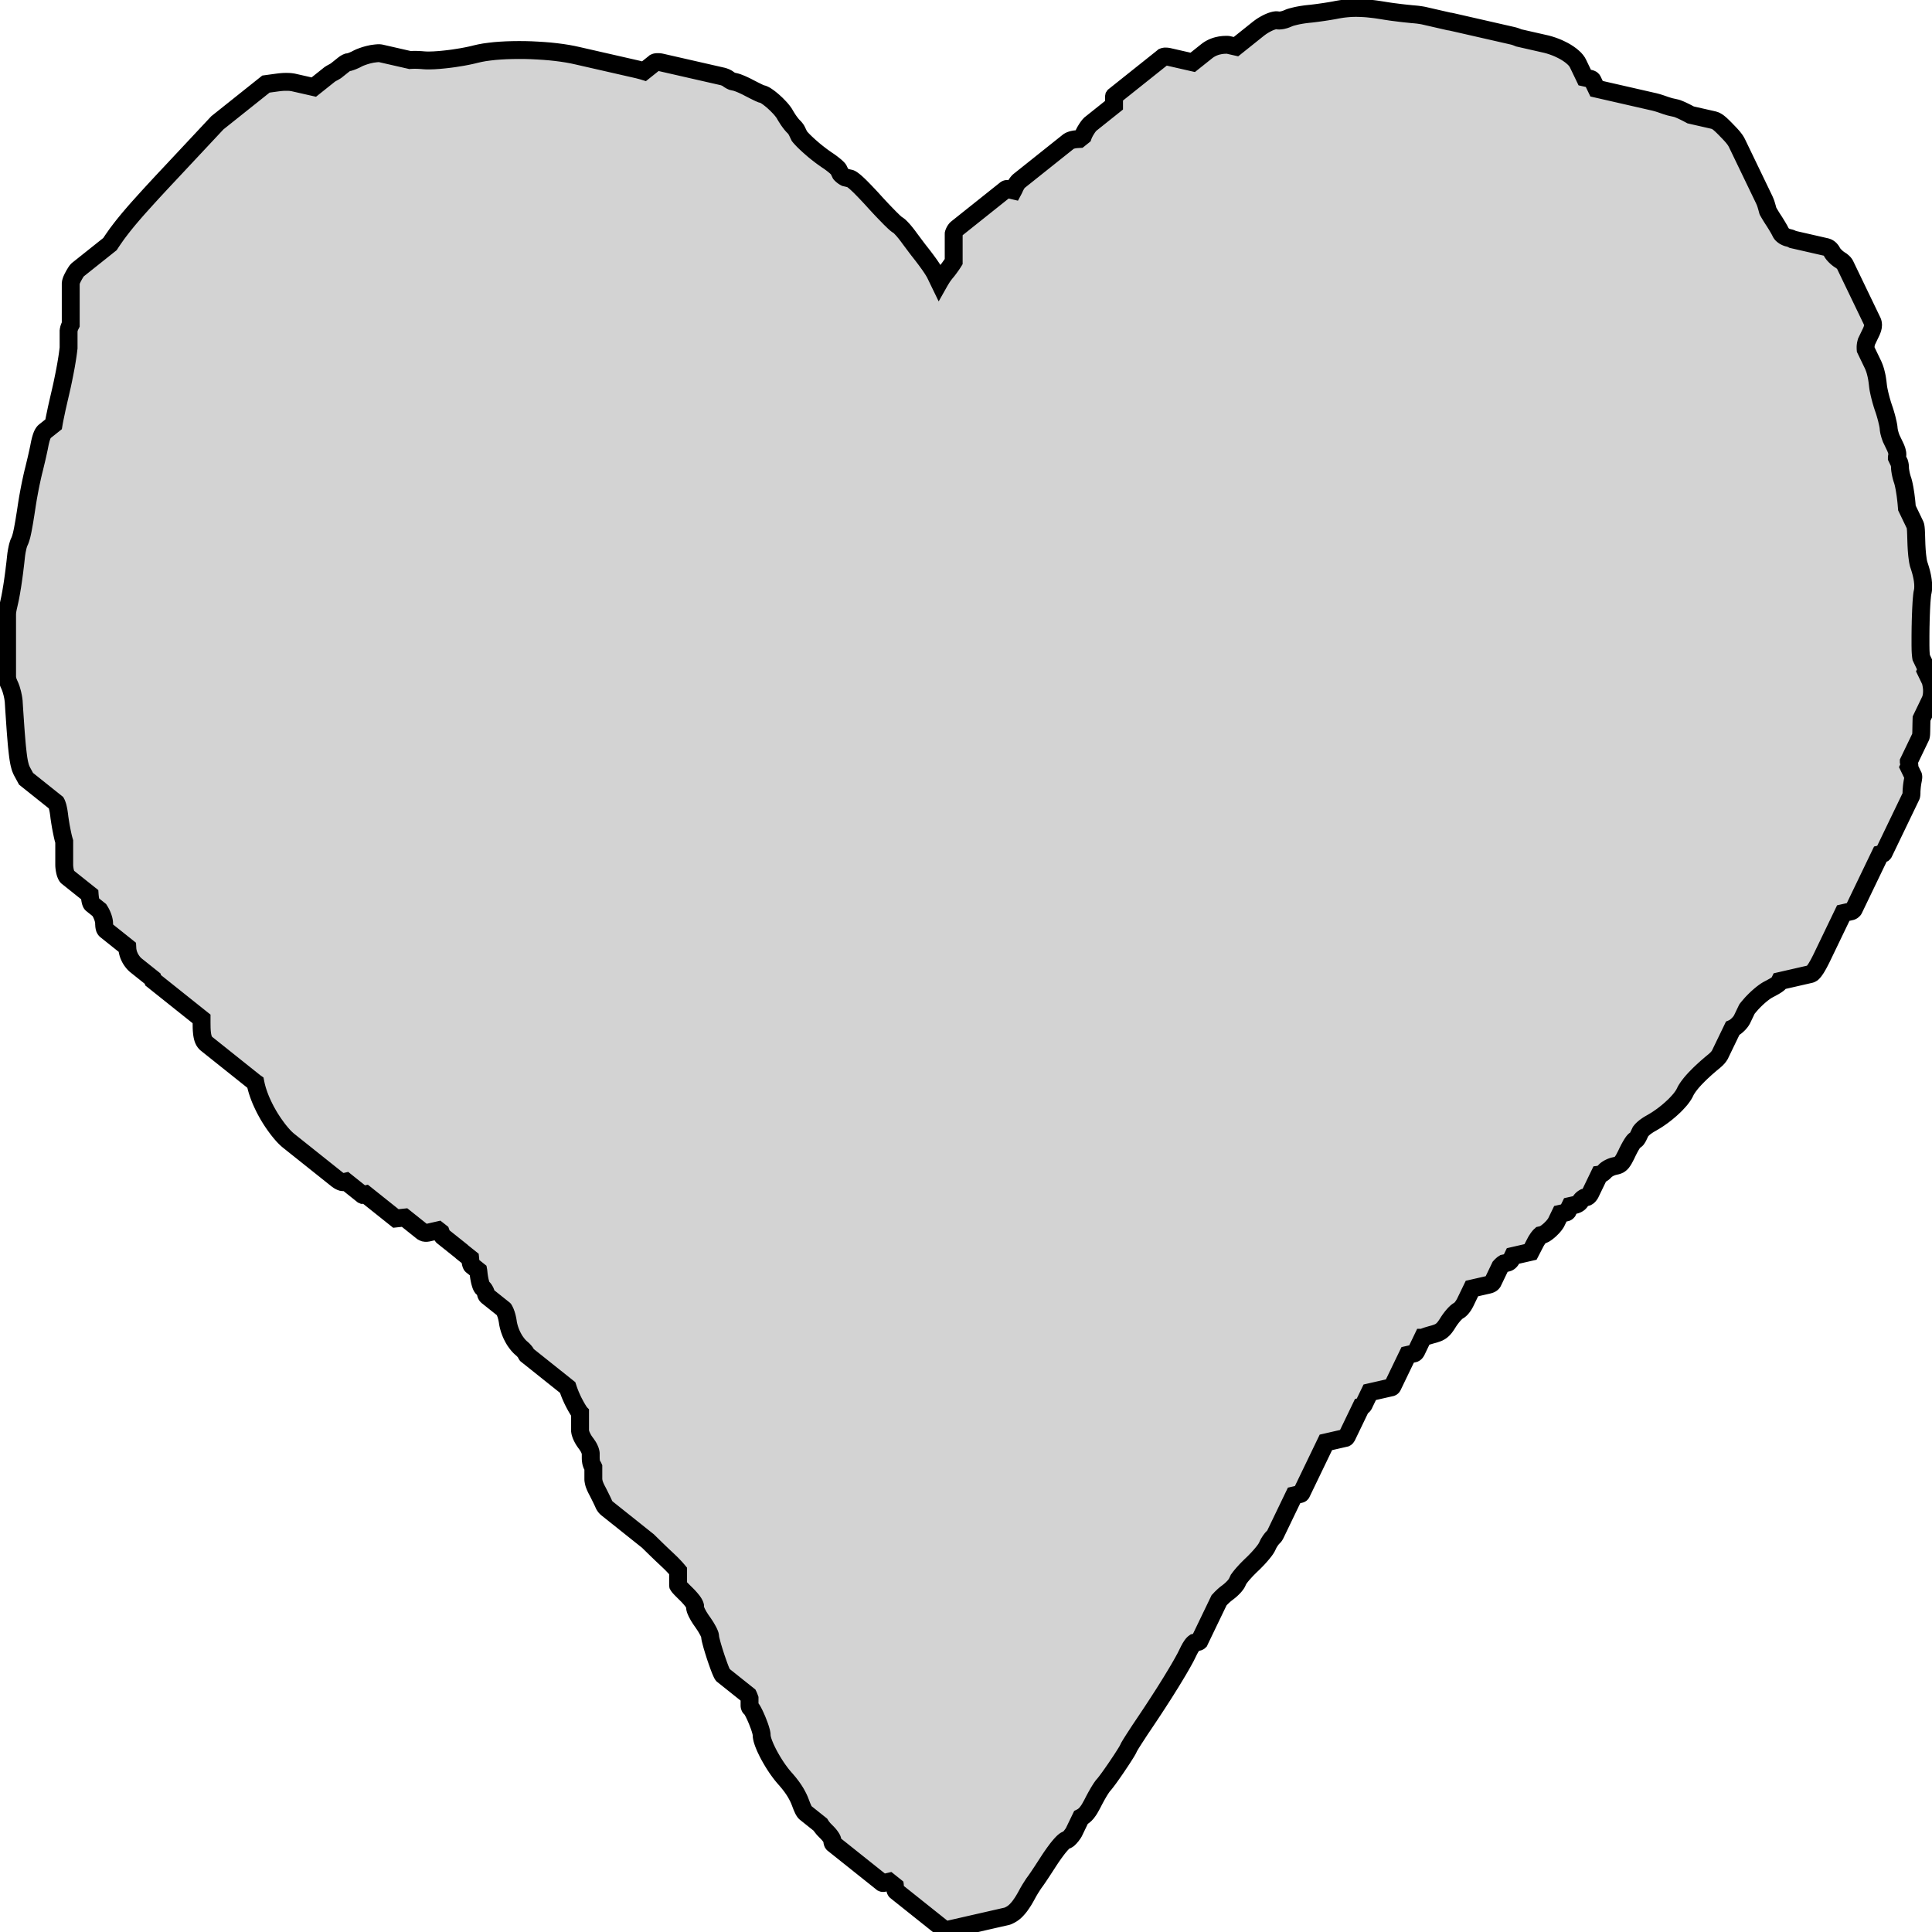 <?xml version="1.0" standalone="no"?>
<!DOCTYPE svg PUBLIC "-//W3C//DTD SVG 1.1//EN" "http://www.w3.org/Graphics/SVG/1.1/DTD/svg11.dtd">
<svg width="54mm" height="54mm" viewBox="-2 -52 54 54" xmlns="http://www.w3.org/2000/svg" version="1.1">
<title>OpenSCAD Model</title>
<path d="
M 50.331,-42.8 L 50.34,-42.831 L 50.347,-42.862 L 50.35,-42.891 L 50.352,-42.919 L 50.35,-42.946
 L 50.346,-42.973 L 50.339,-42.998 L 50.329,-43.022 L 49.576,-44.586 L 49.564,-44.609 L 49.549,-44.631
 L 49.531,-44.653 L 49.511,-44.673 L 49.487,-44.693 L 49.462,-44.713 L 49.433,-44.731 L 49.419,-44.74
 L 49.405,-44.749 L 49.391,-44.759 L 49.377,-44.77 L 49.363,-44.781 L 49.349,-44.792 L 49.336,-44.803
 L 49.323,-44.815 L 49.31,-44.828 L 49.297,-44.84 L 49.285,-44.852 L 49.273,-44.865 L 49.262,-44.877
 L 49.251,-44.889 L 49.241,-44.902 L 49.232,-44.914 L 49.224,-44.925 L 49.216,-44.937 L 49.209,-44.948
 L 49.204,-44.959 L 49.189,-44.985 L 49.172,-45.008 L 49.154,-45.029 L 49.134,-45.048 L 49.112,-45.064
 L 49.09,-45.077 L 49.066,-45.087 L 49.041,-45.095 L 48.105,-45.309 L 48.103,-45.31 L 48.093,-45.317
 L 48.082,-45.323 L 48.07,-45.329 L 48.056,-45.334 L 48.041,-45.34 L 48.024,-45.344 L 48.006,-45.349
 L 47.972,-45.357 L 47.958,-45.361 L 47.944,-45.366 L 47.931,-45.371 L 47.917,-45.377 L 47.904,-45.383
 L 47.891,-45.39 L 47.878,-45.397 L 47.866,-45.404 L 47.854,-45.413 L 47.843,-45.421 L 47.832,-45.429
 L 47.822,-45.438 L 47.812,-45.447 L 47.803,-45.457 L 47.795,-45.466 L 47.788,-45.476 L 47.781,-45.486
 L 47.776,-45.495 L 47.766,-45.516 L 47.753,-45.54 L 47.746,-45.554 L 47.729,-45.586 L 47.698,-45.639
 L 47.687,-45.658 L 47.663,-45.698 L 47.638,-45.739 L 47.612,-45.781 L 47.586,-45.822 L 47.546,-45.883
 L 47.532,-45.905 L 47.518,-45.927 L 47.489,-45.974 L 47.475,-45.998 L 47.445,-46.048 L 47.416,-46.099
 L 47.414,-46.104 L 47.409,-46.121 L 47.395,-46.174 L 47.381,-46.223 L 47.368,-46.268 L 47.355,-46.309
 L 47.341,-46.347 L 47.326,-46.383 L 47.311,-46.417 L 46.558,-47.98 L 46.542,-48.012 L 46.525,-48.043
 L 46.506,-48.074 L 46.485,-48.104 L 46.462,-48.134 L 46.438,-48.165 L 46.41,-48.197 L 46.38,-48.231
 L 46.347,-48.266 L 46.31,-48.305 L 46.27,-48.346 L 46.231,-48.387 L 46.194,-48.424 L 46.161,-48.457
 L 46.13,-48.487 L 46.101,-48.514 L 46.074,-48.538 L 46.049,-48.559 L 46.025,-48.578 L 46.002,-48.594
 L 45.98,-48.607 L 45.959,-48.619 L 45.937,-48.629 L 45.915,-48.636 L 45.893,-48.643 L 45.255,-48.788
 L 45.227,-48.803 L 45.149,-48.844 L 45.101,-48.868 L 45.054,-48.891 L 45.01,-48.912 L 44.989,-48.921
 L 44.949,-48.939 L 44.931,-48.946 L 44.914,-48.953 L 44.898,-48.959 L 44.883,-48.965 L 44.87,-48.969
 L 44.859,-48.972 L 44.849,-48.975 L 44.676,-49.014 L 44.653,-49.021 L 44.607,-49.035 L 44.559,-49.05
 L 44.51,-49.067 L 44.412,-49.101 L 44.365,-49.116 L 44.319,-49.13 L 44.275,-49.142 L 44.232,-49.153
 L 44.191,-49.162 L 42.625,-49.52 L 42.513,-49.752 L 42.509,-49.758 L 42.505,-49.764 L 42.499,-49.77
 L 42.493,-49.776 L 42.487,-49.781 L 42.479,-49.785 L 42.471,-49.789 L 42.461,-49.793 L 42.451,-49.796
 L 42.441,-49.799 L 42.294,-49.832 L 42.108,-50.219 L 42.083,-50.265 L 42.05,-50.311 L 42.009,-50.358
 L 41.96,-50.403 L 41.905,-50.449 L 41.844,-50.493 L 41.778,-50.536 L 41.707,-50.577 L 41.632,-50.615
 L 41.554,-50.652 L 41.474,-50.685 L 41.392,-50.715 L 41.308,-50.742 L 41.224,-50.765 L 40.45,-50.941
 L 40.431,-50.949 L 40.403,-50.96 L 40.377,-50.97 L 40.351,-50.979 L 40.325,-50.987 L 40.3,-50.994
 L 40.276,-51 L 38.584,-51.386 L 38.56,-51.391 L 38.536,-51.396 L 38.512,-51.399 L 38.502,-51.4
 L 37.808,-51.559 L 37.782,-51.565 L 37.754,-51.57 L 37.724,-51.575 L 37.691,-51.58 L 37.656,-51.585
 L 37.619,-51.59 L 37.579,-51.594 L 37.536,-51.598 L 37.455,-51.605 L 37.38,-51.613 L 37.3,-51.621
 L 37.217,-51.63 L 37.132,-51.64 L 37.006,-51.656 L 36.924,-51.666 L 36.847,-51.677 L 36.776,-51.688
 L 36.742,-51.693 L 36.624,-51.712 L 36.54,-51.725 L 36.459,-51.737 L 36.381,-51.747 L 36.306,-51.755
 L 36.233,-51.763 L 36.162,-51.769 L 36.093,-51.773 L 36.026,-51.776 L 35.961,-51.778 L 35.897,-51.779
 L 35.835,-51.778 L 35.773,-51.776 L 35.712,-51.772 L 35.651,-51.767 L 35.591,-51.761 L 35.531,-51.754
 L 35.471,-51.745 L 35.41,-51.735 L 35.349,-51.724 L 35.316,-51.717 L 35.244,-51.704 L 35.167,-51.691
 L 35.086,-51.678 L 35.002,-51.665 L 34.917,-51.653 L 34.875,-51.647 L 34.793,-51.636 L 34.713,-51.626
 L 34.639,-51.617 L 34.603,-51.614 L 34.538,-51.607 L 34.505,-51.603 L 34.472,-51.599 L 34.438,-51.594
 L 34.405,-51.589 L 34.372,-51.584 L 34.339,-51.578 L 34.306,-51.572 L 34.274,-51.566 L 34.242,-51.559
 L 34.212,-51.552 L 34.182,-51.545 L 34.154,-51.538 L 34.127,-51.531 L 34.101,-51.524 L 34.077,-51.517
 L 34.055,-51.51 L 34.035,-51.502 L 34.016,-51.495 L 33.985,-51.481 L 33.969,-51.475 L 33.954,-51.469
 L 33.938,-51.463 L 33.922,-51.458 L 33.906,-51.452 L 33.889,-51.448 L 33.873,-51.444 L 33.857,-51.44
 L 33.842,-51.436 L 33.826,-51.434 L 33.811,-51.431 L 33.797,-51.429 L 33.783,-51.428 L 33.77,-51.427
 L 33.757,-51.426 L 33.745,-51.427 L 33.734,-51.427 L 33.724,-51.429 L 33.715,-51.431 L 33.689,-51.434
 L 33.659,-51.434 L 33.625,-51.429 L 33.589,-51.42 L 33.549,-51.408 L 33.508,-51.393 L 33.465,-51.375
 L 33.421,-51.354 L 33.377,-51.331 L 33.334,-51.307 L 33.291,-51.281 L 33.25,-51.254 L 33.211,-51.226
 L 33.174,-51.198 L 32.546,-50.696 L 32.344,-50.742 L 32.317,-50.747 L 32.288,-50.748 L 32.241,-50.747
 L 32.195,-50.745 L 32.151,-50.74 L 32.107,-50.734 L 32.064,-50.725 L 32.023,-50.716 L 31.982,-50.704
 L 31.943,-50.69 L 31.905,-50.675 L 31.868,-50.658 L 31.832,-50.639 L 31.797,-50.618 L 31.764,-50.596
 L 31.732,-50.572 L 31.337,-50.257 L 30.662,-50.411 L 30.64,-50.415 L 30.617,-50.418 L 30.596,-50.419
 L 30.576,-50.419 L 30.557,-50.419 L 30.539,-50.416 L 30.524,-50.412 L 30.512,-50.407 L 30.503,-50.399
 L 29.146,-49.317 L 29.14,-49.308 L 29.138,-49.298 L 29.138,-49.059 L 28.49,-48.542 L 28.476,-48.531
 L 28.463,-48.517 L 28.449,-48.503 L 28.436,-48.487 L 28.422,-48.469 L 28.407,-48.449 L 28.392,-48.427
 L 28.376,-48.403 L 28.36,-48.377 L 28.346,-48.355 L 28.333,-48.333 L 28.322,-48.312 L 28.311,-48.292
 L 28.301,-48.272 L 28.292,-48.253 L 28.284,-48.234 L 28.276,-48.216 L 28.27,-48.199 L 28.164,-48.114
 L 28.127,-48.112 L 28.085,-48.109 L 28.046,-48.105 L 28.011,-48.099 L 27.978,-48.092 L 27.948,-48.083
 L 27.92,-48.073 L 27.894,-48.061 L 27.87,-48.047 L 27.849,-48.031 L 26.492,-46.949 L 26.471,-46.931
 L 26.452,-46.91 L 26.434,-46.888 L 26.416,-46.862 L 26.399,-46.834 L 26.383,-46.804 L 26.366,-46.77
 L 26.34,-46.713 L 26.33,-46.693 L 26.322,-46.678 L 26.155,-46.717 L 26.146,-46.718 L 26.137,-46.717
 L 26.127,-46.714 L 26.117,-46.709 L 26.106,-46.702 L 24.749,-45.62 L 24.738,-45.611 L 24.727,-45.6
 L 24.716,-45.587 L 24.705,-45.572 L 24.694,-45.555 L 24.683,-45.536 L 24.678,-45.525 L 24.673,-45.515
 L 24.669,-45.505 L 24.665,-45.496 L 24.662,-45.487 L 24.659,-45.479 L 24.657,-45.471 L 24.657,-45.464
 L 24.656,-45.457 L 24.656,-44.688 L 24.645,-44.67 L 24.618,-44.629 L 24.589,-44.586 L 24.573,-44.564
 L 24.542,-44.521 L 24.527,-44.5 L 24.495,-44.458 L 24.48,-44.438 L 24.449,-44.4 L 24.419,-44.365
 L 24.404,-44.346 L 24.389,-44.325 L 24.373,-44.304 L 24.357,-44.282 L 24.342,-44.259 L 24.326,-44.236
 L 24.311,-44.211 L 24.296,-44.187 L 24.281,-44.162 L 24.266,-44.137 L 24.253,-44.114 L 24.147,-44.333
 L 24.13,-44.366 L 24.11,-44.401 L 24.087,-44.439 L 24.061,-44.48 L 24.033,-44.523 L 24.001,-44.57
 L 23.967,-44.619 L 23.929,-44.671 L 23.889,-44.726 L 23.846,-44.783 L 23.8,-44.844 L 23.751,-44.907
 L 23.667,-45.014 L 23.595,-45.109 L 23.509,-45.224 L 23.418,-45.346 L 23.383,-45.394 L 23.366,-45.417
 L 23.348,-45.44 L 23.33,-45.463 L 23.313,-45.485 L 23.295,-45.507 L 23.277,-45.528 L 23.26,-45.549
 L 23.243,-45.569 L 23.226,-45.587 L 23.209,-45.605 L 23.193,-45.623 L 23.178,-45.638 L 23.163,-45.653
 L 23.149,-45.667 L 23.136,-45.679 L 23.123,-45.689 L 23.111,-45.699 L 23.101,-45.706 L 23.092,-45.712
 L 23.084,-45.716 L 23.074,-45.721 L 23.061,-45.731 L 23.045,-45.744 L 23.026,-45.761 L 23.003,-45.781
 L 22.977,-45.805 L 22.949,-45.832 L 22.919,-45.862 L 22.885,-45.894 L 22.85,-45.93 L 22.813,-45.968
 L 22.774,-46.008 L 22.733,-46.05 L 22.691,-46.094 L 22.647,-46.14 L 22.557,-46.236 L 22.511,-46.286
 L 22.464,-46.337 L 22.36,-46.452 L 22.305,-46.511 L 22.253,-46.566 L 22.204,-46.618 L 22.157,-46.667
 L 22.112,-46.713 L 22.07,-46.756 L 22.031,-46.795 L 21.993,-46.831 L 21.959,-46.863 L 21.926,-46.893
 L 21.896,-46.919 L 21.868,-46.942 L 21.843,-46.961 L 21.82,-46.978 L 21.8,-46.991 L 21.782,-47.001
 L 21.766,-47.008 L 21.752,-47.011 L 21.626,-47.04 L 21.609,-47.049 L 21.589,-47.061 L 21.57,-47.074
 L 21.551,-47.088 L 21.533,-47.103 L 21.516,-47.119 L 21.5,-47.135 L 21.495,-47.141 L 21.438,-47.26
 L 21.432,-47.269 L 21.425,-47.278 L 21.416,-47.288 L 21.405,-47.3 L 21.392,-47.312 L 21.378,-47.325
 L 21.363,-47.34 L 21.345,-47.355 L 21.327,-47.37 L 21.307,-47.386 L 21.286,-47.403 L 21.264,-47.42
 L 21.241,-47.438 L 21.216,-47.456 L 21.192,-47.474 L 21.166,-47.492 L 21.139,-47.51 L 21.112,-47.528
 L 21.055,-47.568 L 20.997,-47.609 L 20.939,-47.652 L 20.881,-47.697 L 20.823,-47.742 L 20.766,-47.788
 L 20.711,-47.835 L 20.657,-47.882 L 20.605,-47.928 L 20.556,-47.973 L 20.509,-48.017 L 20.466,-48.059
 L 20.426,-48.1 L 20.391,-48.138 L 20.36,-48.173 L 20.343,-48.194 L 20.273,-48.34 L 20.268,-48.348
 L 20.264,-48.357 L 20.259,-48.366 L 20.253,-48.375 L 20.247,-48.385 L 20.24,-48.394 L 20.226,-48.413
 L 20.218,-48.422 L 20.21,-48.432 L 20.202,-48.441 L 20.184,-48.459 L 20.166,-48.477 L 20.156,-48.488
 L 20.145,-48.5 L 20.134,-48.513 L 20.122,-48.527 L 20.11,-48.542 L 20.098,-48.558 L 20.085,-48.575
 L 20.072,-48.592 L 20.046,-48.628 L 20.02,-48.666 L 20.008,-48.686 L 19.983,-48.725 L 19.97,-48.745
 L 19.959,-48.765 L 19.947,-48.784 L 19.936,-48.804 L 19.918,-48.834 L 19.895,-48.867 L 19.869,-48.901
 L 19.84,-48.937 L 19.808,-48.974 L 19.773,-49.011 L 19.737,-49.048 L 19.7,-49.086 L 19.661,-49.122
 L 19.622,-49.158 L 19.583,-49.192 L 19.544,-49.224 L 19.506,-49.254 L 19.469,-49.282 L 19.434,-49.306
 L 19.401,-49.328 L 19.37,-49.345 L 19.343,-49.358 L 19.319,-49.367 L 19.285,-49.375 L 19.281,-49.376
 L 19.271,-49.38 L 19.246,-49.391 L 19.215,-49.404 L 19.159,-49.431 L 19.117,-49.452 L 19.07,-49.475
 L 18.996,-49.513 L 18.918,-49.553 L 18.892,-49.567 L 18.866,-49.58 L 18.84,-49.593 L 18.789,-49.617
 L 18.765,-49.628 L 18.718,-49.649 L 18.695,-49.658 L 18.674,-49.667 L 18.654,-49.675 L 18.634,-49.682
 L 18.617,-49.689 L 18.6,-49.694 L 18.585,-49.699 L 18.572,-49.703 L 18.56,-49.706 L 18.468,-49.727
 L 18.462,-49.729 L 18.452,-49.734 L 18.442,-49.738 L 18.431,-49.743 L 18.421,-49.749 L 18.411,-49.754
 L 18.401,-49.76 L 18.391,-49.766 L 18.382,-49.772 L 18.372,-49.778 L 18.363,-49.785 L 18.346,-49.798
 L 18.336,-49.805 L 18.326,-49.811 L 18.315,-49.817 L 18.303,-49.823 L 18.291,-49.829 L 18.279,-49.835
 L 18.266,-49.84 L 18.253,-49.845 L 18.239,-49.85 L 18.225,-49.855 L 18.212,-49.859 L 18.198,-49.863
 L 18.184,-49.866 L 16.492,-50.252 L 16.478,-50.255 L 16.464,-50.258 L 16.451,-50.26 L 16.438,-50.262
 L 16.425,-50.263 L 16.413,-50.264 L 16.395,-50.264 L 16.379,-50.264 L 16.364,-50.264 L 16.35,-50.263
 L 16.338,-50.261 L 16.327,-50.259 L 16.317,-50.256 L 16.308,-50.252 L 16.299,-50.248 L 16.292,-50.242
 L 16.001,-50.01 L 15.959,-50.023 L 15.834,-50.056 L 14.142,-50.442 L 14.005,-50.472 L 13.859,-50.499
 L 13.704,-50.523 L 13.542,-50.544 L 13.374,-50.562 L 13.202,-50.576 L 13.027,-50.587 L 12.85,-50.596
 L 12.673,-50.601 L 12.497,-50.602 L 12.324,-50.6 L 12.154,-50.595 L 11.99,-50.586 L 11.832,-50.574
 L 11.682,-50.557 L 11.541,-50.538 L 11.411,-50.514 L 11.293,-50.487 L 11.225,-50.47 L 11.154,-50.454
 L 11.079,-50.438 L 11.002,-50.423 L 10.923,-50.408 L 10.842,-50.395 L 10.76,-50.382 L 10.678,-50.369
 L 10.595,-50.358 L 10.513,-50.348 L 10.433,-50.339 L 10.354,-50.331 L 10.277,-50.324 L 10.202,-50.319
 L 10.131,-50.314 L 10.064,-50.312 L 10.001,-50.31 L 9.943,-50.31 L 9.89,-50.312 L 9.843,-50.315
 L 9.807,-50.318 L 9.771,-50.321 L 9.736,-50.323 L 9.7,-50.325 L 9.666,-50.326 L 9.631,-50.327
 L 9.597,-50.327 L 9.563,-50.327 L 9.53,-50.326 L 9.496,-50.325 L 9.464,-50.324 L 9.456,-50.323
 L 8.662,-50.504 L 8.644,-50.508 L 8.625,-50.511 L 8.606,-50.513 L 8.585,-50.513 L 8.564,-50.513
 L 8.54,-50.511 L 8.515,-50.509 L 8.488,-50.506 L 8.459,-50.502 L 8.427,-50.498 L 8.406,-50.495
 L 8.384,-50.491 L 8.362,-50.486 L 8.339,-50.481 L 8.316,-50.476 L 8.292,-50.47 L 8.268,-50.464
 L 8.244,-50.457 L 8.22,-50.45 L 8.197,-50.443 L 8.173,-50.435 L 8.15,-50.427 L 8.127,-50.419
 L 8.105,-50.411 L 8.084,-50.403 L 8.063,-50.395 L 8.044,-50.386 L 8.025,-50.378 L 8.008,-50.37
 L 7.96,-50.345 L 7.945,-50.337 L 7.914,-50.323 L 7.883,-50.309 L 7.854,-50.297 L 7.826,-50.286
 L 7.8,-50.277 L 7.789,-50.273 L 7.778,-50.27 L 7.767,-50.267 L 7.758,-50.264 L 7.75,-50.263
 L 7.743,-50.262 L 7.731,-50.261 L 7.724,-50.26 L 7.717,-50.259 L 7.71,-50.256 L 7.702,-50.253
 L 7.694,-50.25 L 7.685,-50.246 L 7.676,-50.241 L 7.667,-50.236 L 7.658,-50.231 L 7.648,-50.225
 L 7.639,-50.219 L 7.629,-50.212 L 7.62,-50.205 L 7.61,-50.198 L 7.397,-50.028 L 7.383,-50.018
 L 7.353,-50 L 7.338,-49.991 L 7.323,-49.983 L 7.309,-49.975 L 7.275,-49.957 L 7.257,-49.947
 L 7.24,-49.936 L 7.224,-49.926 L 7.21,-49.916 L 6.771,-49.566 L 6.229,-49.689 L 6.194,-49.697
 L 6.155,-49.703 L 6.114,-49.708 L 6.07,-49.711 L 6.024,-49.712 L 5.975,-49.712 L 5.925,-49.711
 L 5.872,-49.707 L 5.818,-49.702 L 5.762,-49.695 L 5.433,-49.65 L 4.076,-48.568 L 2.751,-47.152
 L 2.593,-46.984 L 2.447,-46.827 L 2.311,-46.68 L 2.185,-46.543 L 2.068,-46.414 L 1.96,-46.294
 L 1.859,-46.182 L 1.766,-46.076 L 1.68,-45.976 L 1.6,-45.882 L 1.526,-45.792 L 1.456,-45.706
 L 1.391,-45.623 L 1.33,-45.543 L 1.271,-45.465 L 1.216,-45.387 L 1.162,-45.31 L 1.11,-45.233
 L 1.074,-45.178 L 0.174,-44.461 L 0.164,-44.451 L 0.153,-44.439 L 0.142,-44.426 L 0.131,-44.41
 L 0.119,-44.392 L 0.107,-44.373 L 0.094,-44.351 L 0.079,-44.327 L 0.061,-44.293 L 0.044,-44.262
 L 0.029,-44.233 L 0.016,-44.205 L 0.004,-44.179 L -0.005,-44.155 L -0.012,-44.132 L -0.018,-44.11
 L -0.021,-44.089 L -0.023,-44.07 L -0.023,-42.929 L -0.024,-42.927 L -0.031,-42.913 L -0.038,-42.9
 L -0.045,-42.886 L -0.051,-42.871 L -0.057,-42.857 L -0.062,-42.842 L -0.067,-42.828 L -0.071,-42.814
 L -0.074,-42.8 L -0.077,-42.786 L -0.08,-42.772 L -0.081,-42.759 L -0.083,-42.746 L -0.083,-42.734
 L -0.083,-42.274 L -0.086,-42.251 L -0.096,-42.169 L -0.108,-42.08 L -0.122,-41.987 L -0.138,-41.889
 L -0.155,-41.787 L -0.175,-41.68 L -0.196,-41.569 L -0.219,-41.455 L -0.243,-41.337 L -0.269,-41.215
 L -0.297,-41.091 L -0.357,-40.832 L -0.386,-40.704 L -0.414,-40.581 L -0.438,-40.466 L -0.46,-40.361
 L -0.47,-40.312 L -0.479,-40.267 L -0.487,-40.225 L -0.494,-40.187 L -0.5,-40.152 L -0.502,-40.14
 L -0.751,-39.942 L -0.765,-39.929 L -0.779,-39.912 L -0.792,-39.893 L -0.805,-39.871 L -0.817,-39.846
 L -0.829,-39.817 L -0.84,-39.786 L -0.851,-39.751 L -0.862,-39.713 L -0.872,-39.672 L -0.883,-39.627
 L -0.893,-39.578 L -0.912,-39.48 L -0.924,-39.426 L -0.937,-39.364 L -0.96,-39.261 L -0.986,-39.148
 L -1.023,-38.994 L -1.05,-38.881 L -1.069,-38.808 L -1.078,-38.768 L -1.088,-38.726 L -1.098,-38.683
 L -1.118,-38.59 L -1.139,-38.493 L -1.159,-38.394 L -1.169,-38.343 L -1.188,-38.243 L -1.197,-38.193
 L -1.215,-38.096 L -1.23,-38.004 L -1.244,-37.919 L -1.26,-37.814 L -1.275,-37.716 L -1.289,-37.625
 L -1.303,-37.541 L -1.315,-37.464 L -1.327,-37.392 L -1.339,-37.326 L -1.35,-37.266 L -1.36,-37.211
 L -1.37,-37.16 L -1.38,-37.114 L -1.389,-37.072 L -1.398,-37.034 L -1.408,-37 L -1.417,-36.968
 L -1.426,-36.94 L -1.435,-36.914 L -1.444,-36.89 L -1.453,-36.869 L -1.468,-36.838 L -1.473,-36.826
 L -1.478,-36.812 L -1.483,-36.797 L -1.488,-36.781 L -1.493,-36.763 L -1.499,-36.744 L -1.504,-36.724
 L -1.509,-36.703 L -1.514,-36.681 L -1.518,-36.659 L -1.528,-36.613 L -1.532,-36.589 L -1.536,-36.565
 L -1.54,-36.54 L -1.544,-36.516 L -1.547,-36.492 L -1.55,-36.467 L -1.562,-36.358 L -1.571,-36.274
 L -1.581,-36.192 L -1.591,-36.112 L -1.6,-36.034 L -1.61,-35.959 L -1.62,-35.885 L -1.63,-35.813
 L -1.64,-35.743 L -1.65,-35.675 L -1.66,-35.61 L -1.671,-35.546 L -1.681,-35.484 L -1.691,-35.425
 L -1.702,-35.367 L -1.712,-35.312 L -1.723,-35.258 L -1.734,-35.207 L -1.745,-35.157 L -1.765,-35.069
 L -1.774,-35.032 L -1.781,-34.997 L -1.787,-34.965 L -1.792,-34.936 L -1.796,-34.908 L -1.799,-34.882
 L -1.801,-34.857 L -1.802,-34.834 L -1.802,-33.099 L -1.802,-33.076 L -1.8,-33.055 L -1.797,-33.033
 L -1.793,-33.012 L -1.788,-32.991 L -1.782,-32.969 L -1.774,-32.947 L -1.765,-32.924 L -1.755,-32.899
 L -1.744,-32.874 L -1.723,-32.828 L -1.715,-32.808 L -1.707,-32.787 L -1.699,-32.765 L -1.691,-32.743
 L -1.684,-32.719 L -1.677,-32.695 L -1.67,-32.67 L -1.663,-32.645 L -1.656,-32.619 L -1.65,-32.593
 L -1.645,-32.568 L -1.639,-32.542 L -1.634,-32.516 L -1.63,-32.491 L -1.626,-32.466 L -1.623,-32.442
 L -1.62,-32.418 L -1.617,-32.396 L -1.616,-32.374 L -1.603,-32.167 L -1.59,-31.977 L -1.578,-31.801
 L -1.567,-31.641 L -1.556,-31.494 L -1.545,-31.36 L -1.535,-31.239 L -1.525,-31.129 L -1.514,-31.03
 L -1.504,-30.941 L -1.494,-30.861 L -1.484,-30.79 L -1.473,-30.726 L -1.462,-30.67 L -1.45,-30.62
 L -1.438,-30.575 L -1.426,-30.535 L -1.412,-30.5 L -1.398,-30.467 L -1.383,-30.437 L -1.272,-30.233
 L -0.43,-29.561 L -0.423,-29.548 L -0.413,-29.524 L -0.404,-29.499 L -0.395,-29.472 L -0.387,-29.444
 L -0.38,-29.413 L -0.373,-29.381 L -0.366,-29.347 L -0.36,-29.31 L -0.354,-29.27 L -0.348,-29.228
 L -0.339,-29.151 L -0.334,-29.118 L -0.329,-29.084 L -0.318,-29.013 L -0.312,-28.977 L -0.3,-28.904
 L -0.286,-28.831 L -0.279,-28.795 L -0.272,-28.76 L -0.265,-28.725 L -0.251,-28.658 L -0.237,-28.597
 L -0.23,-28.569 L -0.223,-28.542 L -0.216,-28.517 L -0.205,-28.48 L -0.205,-27.852 L -0.205,-27.822
 L -0.204,-27.79 L -0.201,-27.758 L -0.197,-27.725 L -0.192,-27.691 L -0.185,-27.657 L -0.182,-27.64
 L -0.178,-27.625 L -0.174,-27.609 L -0.169,-27.595 L -0.165,-27.581 L -0.16,-27.568 L -0.155,-27.555
 L -0.15,-27.544 L -0.145,-27.533 L -0.14,-27.523 L -0.135,-27.515 L -0.13,-27.507 L -0.125,-27.5
 L -0.12,-27.495 L -0.115,-27.49 L 0.506,-26.995 L 0.508,-26.968 L 0.511,-26.94 L 0.514,-26.914
 L 0.517,-26.889 L 0.521,-26.866 L 0.524,-26.845 L 0.528,-26.825 L 0.533,-26.807 L 0.537,-26.79
 L 0.542,-26.776 L 0.547,-26.763 L 0.552,-26.752 L 0.558,-26.742 L 0.564,-26.735 L 0.57,-26.729
 L 0.776,-26.564 L 0.793,-26.537 L 0.812,-26.504 L 0.83,-26.47 L 0.846,-26.436 L 0.861,-26.4
 L 0.875,-26.364 L 0.886,-26.329 L 0.896,-26.293 L 0.903,-26.259 L 0.908,-26.225 L 0.91,-26.193
 L 0.91,-26.169 L 0.912,-26.147 L 0.913,-26.126 L 0.915,-26.108 L 0.918,-26.09 L 0.921,-26.074
 L 0.925,-26.06 L 0.929,-26.047 L 0.935,-26.035 L 0.941,-26.024 L 0.948,-26.014 L 0.956,-26.005
 L 0.965,-25.997 L 1.558,-25.524 L 1.559,-25.506 L 1.561,-25.465 L 1.567,-25.423 L 1.576,-25.382
 L 1.587,-25.341 L 1.601,-25.301 L 1.618,-25.262 L 1.637,-25.223 L 1.658,-25.186 L 1.681,-25.151
 L 1.706,-25.117 L 1.732,-25.085 L 1.76,-25.055 L 1.789,-25.028 L 1.82,-25.003 L 2.267,-24.646
 L 2.279,-24.602 L 3.634,-23.521 L 3.634,-23.409 L 3.635,-23.334 L 3.636,-23.265 L 3.639,-23.202
 L 3.644,-23.145 L 3.65,-23.093 L 3.658,-23.046 L 3.668,-23.003 L 3.679,-22.965 L 3.693,-22.931
 L 3.709,-22.9 L 3.727,-22.873 L 3.747,-22.849 L 3.77,-22.828 L 5.126,-21.746 L 5.139,-21.737
 L 5.144,-21.712 L 5.158,-21.648 L 5.175,-21.583 L 5.194,-21.517 L 5.216,-21.45 L 5.24,-21.382
 L 5.266,-21.313 L 5.294,-21.244 L 5.325,-21.175 L 5.357,-21.106 L 5.391,-21.036 L 5.427,-20.966
 L 5.465,-20.897 L 5.504,-20.828 L 5.545,-20.76 L 5.588,-20.692 L 5.632,-20.625 L 5.678,-20.559
 L 5.725,-20.494 L 5.773,-20.43 L 5.821,-20.37 L 5.867,-20.315 L 5.911,-20.265 L 5.953,-20.22
 L 5.994,-20.18 L 6.033,-20.144 L 6.069,-20.114 L 7.426,-19.032 L 7.461,-19.007 L 7.494,-18.988
 L 7.525,-18.973 L 7.554,-18.963 L 7.581,-18.959 L 7.606,-18.959 L 7.671,-18.974 L 8.133,-18.605
 L 8.14,-18.602 L 8.148,-18.602 L 8.219,-18.618 L 9.065,-17.943 L 9.308,-17.969 L 9.804,-17.573
 L 9.831,-17.558 L 9.86,-17.547 L 9.892,-17.542 L 9.926,-17.542 L 9.962,-17.547 L 10.249,-17.612
 L 10.319,-17.557 L 10.328,-17.532 L 10.339,-17.502 L 10.352,-17.477 L 10.364,-17.457 L 10.376,-17.442
 L 10.9,-17.024 L 10.903,-17.021 L 10.914,-17.009 L 11.142,-16.827 L 11.143,-16.818 L 11.144,-16.799
 L 11.146,-16.78 L 11.148,-16.762 L 11.15,-16.745 L 11.153,-16.729 L 11.156,-16.714 L 11.159,-16.699
 L 11.162,-16.686 L 11.166,-16.674 L 11.169,-16.663 L 11.173,-16.653 L 11.177,-16.645 L 11.181,-16.637
 L 11.185,-16.632 L 11.189,-16.628 L 11.368,-16.485 L 11.369,-16.48 L 11.372,-16.453 L 11.375,-16.425
 L 11.381,-16.37 L 11.385,-16.342 L 11.389,-16.315 L 11.393,-16.288 L 11.398,-16.262 L 11.403,-16.236
 L 11.408,-16.212 L 11.413,-16.188 L 11.419,-16.165 L 11.425,-16.143 L 11.431,-16.122 L 11.437,-16.103
 L 11.443,-16.085 L 11.449,-16.068 L 11.456,-16.053 L 11.462,-16.04 L 11.468,-16.029 L 11.475,-16.019
 L 11.481,-16.011 L 11.487,-16.006 L 11.494,-16 L 11.499,-15.995 L 11.506,-15.989 L 11.512,-15.983
 L 11.518,-15.976 L 11.523,-15.969 L 11.529,-15.961 L 11.535,-15.953 L 11.54,-15.944 L 11.545,-15.936
 L 11.55,-15.927 L 11.555,-15.918 L 11.56,-15.909 L 11.564,-15.899 L 11.568,-15.89 L 11.571,-15.881
 L 11.575,-15.872 L 11.578,-15.862 L 11.58,-15.853 L 11.584,-15.835 L 11.587,-15.825 L 11.59,-15.816
 L 11.594,-15.807 L 11.599,-15.799 L 11.604,-15.791 L 11.61,-15.784 L 11.616,-15.777 L 11.622,-15.771
 L 12.082,-15.404 L 12.083,-15.403 L 12.091,-15.39 L 12.099,-15.375 L 12.107,-15.359 L 12.115,-15.342
 L 12.123,-15.324 L 12.13,-15.305 L 12.137,-15.285 L 12.145,-15.265 L 12.151,-15.243 L 12.158,-15.221
 L 12.164,-15.199 L 12.17,-15.176 L 12.175,-15.153 L 12.18,-15.129 L 12.185,-15.106 L 12.189,-15.082
 L 12.193,-15.059 L 12.199,-15.015 L 12.208,-14.972 L 12.218,-14.929 L 12.23,-14.886 L 12.243,-14.842
 L 12.258,-14.8 L 12.274,-14.758 L 12.291,-14.716 L 12.31,-14.675 L 12.33,-14.635 L 12.351,-14.596
 L 12.373,-14.558 L 12.396,-14.521 L 12.421,-14.486 L 12.446,-14.452 L 12.471,-14.42 L 12.498,-14.389
 L 12.525,-14.36 L 12.553,-14.333 L 12.582,-14.308 L 12.591,-14.301 L 12.599,-14.293 L 12.617,-14.277
 L 12.625,-14.269 L 12.641,-14.251 L 12.649,-14.243 L 12.657,-14.234 L 12.671,-14.217 L 12.678,-14.208
 L 12.684,-14.2 L 12.694,-14.184 L 12.699,-14.176 L 12.703,-14.169 L 12.707,-14.162 L 12.71,-14.155
 L 12.712,-14.149 L 12.715,-14.143 L 12.719,-14.137 L 12.723,-14.131 L 12.729,-14.126 L 13.866,-13.219
 L 13.887,-13.156 L 13.911,-13.09 L 13.937,-13.023 L 13.966,-12.956 L 13.996,-12.889 L 14.028,-12.823
 L 14.062,-12.758 L 14.097,-12.693 L 14.134,-12.629 L 14.172,-12.567 L 14.212,-12.507 L 14.213,-12.506
 L 14.213,-12.022 L 14.213,-12.005 L 14.216,-11.985 L 14.22,-11.964 L 14.226,-11.941 L 14.234,-11.917
 L 14.243,-11.891 L 14.254,-11.865 L 14.267,-11.837 L 14.281,-11.809 L 14.296,-11.781 L 14.313,-11.752
 L 14.331,-11.724 L 14.351,-11.695 L 14.371,-11.667 L 14.388,-11.645 L 14.403,-11.623 L 14.417,-11.602
 L 14.431,-11.582 L 14.443,-11.562 L 14.454,-11.542 L 14.464,-11.523 L 14.473,-11.504 L 14.481,-11.485
 L 14.489,-11.467 L 14.495,-11.449 L 14.501,-11.43 L 14.505,-11.412 L 14.509,-11.394 L 14.511,-11.377
 L 14.511,-11.241 L 14.512,-11.226 L 14.512,-11.211 L 14.514,-11.196 L 14.515,-11.181 L 14.517,-11.166
 L 14.519,-11.152 L 14.521,-11.138 L 14.524,-11.124 L 14.528,-11.111 L 14.531,-11.098 L 14.535,-11.086
 L 14.539,-11.074 L 14.543,-11.063 L 14.548,-11.053 L 14.553,-11.044 L 14.558,-11.036 L 14.569,-11.02
 L 14.575,-11.012 L 14.58,-11.002 L 14.584,-10.993 L 14.584,-10.671 L 14.584,-10.652 L 14.585,-10.633
 L 14.588,-10.614 L 14.591,-10.595 L 14.595,-10.575 L 14.6,-10.555 L 14.605,-10.534 L 14.612,-10.513
 L 14.62,-10.491 L 14.629,-10.469 L 14.638,-10.446 L 14.649,-10.422 L 14.661,-10.397 L 14.673,-10.372
 L 14.709,-10.304 L 14.753,-10.217 L 14.796,-10.13 L 14.835,-10.05 L 14.859,-9.999 L 14.872,-9.97
 L 14.877,-9.957 L 14.884,-9.943 L 14.891,-9.929 L 14.899,-9.916 L 14.908,-9.903 L 14.917,-9.89
 L 14.927,-9.878 L 14.938,-9.866 L 14.95,-9.854 L 14.963,-9.843 L 14.976,-9.832 L 16.111,-8.927
 L 16.219,-8.821 L 16.349,-8.694 L 16.431,-8.615 L 16.507,-8.542 L 16.575,-8.478 L 16.634,-8.423
 L 16.659,-8.399 L 16.701,-8.359 L 16.743,-8.319 L 16.784,-8.278 L 16.823,-8.237 L 16.862,-8.196
 L 16.899,-8.155 L 16.934,-8.115 L 16.953,-8.092 L 16.953,-7.696 L 16.954,-7.689 L 16.959,-7.68
 L 16.966,-7.669 L 16.976,-7.656 L 16.988,-7.64 L 17.004,-7.623 L 17.023,-7.602 L 17.045,-7.579
 L 17.071,-7.553 L 17.131,-7.493 L 17.167,-7.458 L 17.193,-7.432 L 17.219,-7.406 L 17.243,-7.381
 L 17.265,-7.356 L 17.286,-7.333 L 17.306,-7.31 L 17.324,-7.288 L 17.341,-7.267 L 17.357,-7.247
 L 17.37,-7.228 L 17.383,-7.209 L 17.394,-7.191 L 17.403,-7.174 L 17.411,-7.158 L 17.418,-7.143
 L 17.423,-7.129 L 17.426,-7.116 L 17.427,-7.112 L 17.427,-7.073 L 17.428,-7.061 L 17.43,-7.049
 L 17.433,-7.034 L 17.438,-7.019 L 17.443,-7.001 L 17.451,-6.983 L 17.459,-6.963 L 17.468,-6.943
 L 17.478,-6.921 L 17.49,-6.899 L 17.502,-6.876 L 17.515,-6.852 L 17.529,-6.827 L 17.544,-6.803
 L 17.56,-6.778 L 17.576,-6.752 L 17.593,-6.727 L 17.611,-6.701 L 17.647,-6.65 L 17.664,-6.625
 L 17.681,-6.599 L 17.698,-6.574 L 17.714,-6.549 L 17.73,-6.524 L 17.744,-6.5 L 17.758,-6.476
 L 17.771,-6.452 L 17.784,-6.43 L 17.795,-6.408 L 17.806,-6.387 L 17.815,-6.368 L 17.823,-6.349
 L 17.83,-6.332 L 17.836,-6.316 L 17.841,-6.301 L 17.844,-6.288 L 17.846,-6.277 L 17.847,-6.268
 L 17.849,-6.244 L 17.854,-6.21 L 17.863,-6.167 L 17.876,-6.117 L 17.891,-6.06 L 17.908,-5.997
 L 17.928,-5.931 L 17.949,-5.861 L 17.972,-5.789 L 17.995,-5.716 L 18.019,-5.644 L 18.044,-5.572
 L 18.068,-5.504 L 18.091,-5.439 L 18.114,-5.378 L 18.135,-5.324 L 18.155,-5.277 L 18.173,-5.237
 L 18.188,-5.207 L 18.2,-5.188 L 18.205,-5.182 L 18.212,-5.177 L 18.914,-4.617 L 18.919,-4.607
 L 18.928,-4.585 L 18.936,-4.565 L 18.943,-4.546 L 18.95,-4.527 L 18.95,-4.525 L 18.95,-4.333
 L 18.951,-4.325 L 18.951,-4.317 L 18.952,-4.31 L 18.954,-4.303 L 18.956,-4.297 L 18.958,-4.29
 L 18.96,-4.285 L 18.963,-4.279 L 18.966,-4.275 L 18.97,-4.27 L 18.973,-4.267 L 18.979,-4.262
 L 18.99,-4.252 L 19.005,-4.234 L 19.022,-4.209 L 19.04,-4.178 L 19.059,-4.142 L 19.079,-4.103
 L 19.1,-4.059 L 19.121,-4.013 L 19.142,-3.965 L 19.163,-3.916 L 19.183,-3.865 L 19.202,-3.815
 L 19.221,-3.766 L 19.237,-3.719 L 19.252,-3.673 L 19.264,-3.631 L 19.275,-3.593 L 19.282,-3.558
 L 19.287,-3.53 L 19.288,-3.507 L 19.29,-3.47 L 19.297,-3.427 L 19.308,-3.379 L 19.324,-3.327
 L 19.344,-3.27 L 19.368,-3.21 L 19.395,-3.146 L 19.426,-3.081 L 19.459,-3.013 L 19.495,-2.944
 L 19.534,-2.874 L 19.575,-2.803 L 19.617,-2.733 L 19.661,-2.663 L 19.706,-2.595 L 19.752,-2.529
 L 19.799,-2.465 L 19.846,-2.403 L 19.893,-2.346 L 19.939,-2.292 L 19.97,-2.258 L 19.999,-2.223
 L 20.028,-2.189 L 20.056,-2.155 L 20.082,-2.121 L 20.108,-2.088 L 20.133,-2.054 L 20.157,-2.02
 L 20.18,-1.987 L 20.202,-1.953 L 20.223,-1.92 L 20.243,-1.887 L 20.262,-1.853 L 20.28,-1.82
 L 20.297,-1.787 L 20.314,-1.754 L 20.329,-1.721 L 20.344,-1.688 L 20.357,-1.655 L 20.37,-1.622
 L 20.385,-1.582 L 20.399,-1.546 L 20.412,-1.512 L 20.425,-1.482 L 20.437,-1.455 L 20.448,-1.43
 L 20.459,-1.408 L 20.47,-1.389 L 20.481,-1.372 L 20.491,-1.357 L 20.502,-1.344 L 20.512,-1.334
 L 20.523,-1.325 L 20.93,-1 L 20.933,-0.995 L 20.942,-0.982 L 20.951,-0.967 L 20.961,-0.953
 L 20.972,-0.938 L 20.984,-0.923 L 20.996,-0.908 L 21.009,-0.892 L 21.022,-0.877 L 21.036,-0.862
 L 21.051,-0.847 L 21.065,-0.832 L 21.095,-0.802 L 21.11,-0.787 L 21.125,-0.772 L 21.138,-0.757
 L 21.152,-0.743 L 21.165,-0.728 L 21.177,-0.713 L 21.189,-0.699 L 21.2,-0.684 L 21.21,-0.671
 L 21.219,-0.657 L 21.228,-0.644 L 21.236,-0.632 L 21.243,-0.62 L 21.249,-0.609 L 21.254,-0.599
 L 21.258,-0.59 L 21.261,-0.581 L 21.262,-0.574 L 21.263,-0.567 L 21.263,-0.549 L 21.264,-0.533
 L 21.266,-0.518 L 21.269,-0.505 L 21.273,-0.493 L 21.278,-0.482 L 21.284,-0.474 L 21.29,-0.466
 L 22.647,0.616 L 22.654,0.622 L 22.663,0.626 L 22.672,0.629 L 22.681,0.63 L 22.692,0.63
 L 22.702,0.628 L 22.853,0.593 L 23.012,0.72 L 23.013,0.728 L 23.014,0.729 L 23.016,0.752
 L 23.017,0.773 L 23.02,0.792 L 23.022,0.809 L 23.026,0.823 L 23.03,0.836 L 23.035,0.846
 L 23.04,0.854 L 23.047,0.861 L 24.404,1.943 L 24.412,1.947 L 24.421,1.949 L 24.431,1.95
 L 24.443,1.948 L 26.135,1.562 L 26.148,1.559 L 26.163,1.554 L 26.179,1.547 L 26.197,1.539
 L 26.218,1.528 L 26.24,1.517 L 26.264,1.503 L 26.285,1.491 L 26.306,1.476 L 26.327,1.461
 L 26.349,1.444 L 26.37,1.425 L 26.392,1.405 L 26.413,1.383 L 26.435,1.359 L 26.457,1.334
 L 26.479,1.308 L 26.501,1.28 L 26.523,1.25 L 26.545,1.218 L 26.567,1.186 L 26.59,1.151
 L 26.613,1.115 L 26.635,1.077 L 26.658,1.038 L 26.681,0.997 L 26.724,0.918 L 26.745,0.88
 L 26.768,0.841 L 26.791,0.802 L 26.827,0.745 L 26.85,0.709 L 26.872,0.675 L 26.892,0.644
 L 26.912,0.617 L 26.929,0.593 L 26.952,0.562 L 26.965,0.543 L 27.012,0.475 L 27.067,0.393
 L 27.128,0.301 L 27.214,0.169 L 27.317,0.01 L 27.354,-0.046 L 27.39,-0.1 L 27.426,-0.151
 L 27.46,-0.2 L 27.494,-0.246 L 27.526,-0.289 L 27.557,-0.33 L 27.587,-0.368 L 27.616,-0.402
 L 27.643,-0.434 L 27.669,-0.463 L 27.694,-0.489 L 27.717,-0.512 L 27.739,-0.531 L 27.759,-0.547
 L 27.778,-0.56 L 27.795,-0.569 L 27.803,-0.572 L 27.827,-0.578 L 27.831,-0.579 L 27.836,-0.582
 L 27.842,-0.585 L 27.848,-0.589 L 27.854,-0.594 L 27.861,-0.599 L 27.868,-0.605 L 27.883,-0.62
 L 27.891,-0.628 L 27.908,-0.645 L 27.916,-0.655 L 27.933,-0.675 L 27.951,-0.696 L 27.959,-0.708
 L 27.98,-0.736 L 27.991,-0.752 L 28.001,-0.767 L 28.009,-0.781 L 28.017,-0.794 L 28.023,-0.807
 L 28.212,-1.199 L 28.218,-1.202 L 28.24,-1.214 L 28.26,-1.227 L 28.279,-1.24 L 28.299,-1.255
 L 28.317,-1.271 L 28.335,-1.287 L 28.352,-1.306 L 28.37,-1.325 L 28.387,-1.347 L 28.404,-1.37
 L 28.422,-1.395 L 28.44,-1.422 L 28.458,-1.451 L 28.476,-1.483 L 28.495,-1.517 L 28.515,-1.553
 L 28.536,-1.592 L 28.573,-1.665 L 28.605,-1.725 L 28.637,-1.784 L 28.653,-1.813 L 28.686,-1.87
 L 28.701,-1.897 L 28.717,-1.923 L 28.732,-1.948 L 28.747,-1.972 L 28.762,-1.995 L 28.775,-2.016
 L 28.788,-2.035 L 28.801,-2.053 L 28.812,-2.069 L 28.823,-2.084 L 28.833,-2.096 L 28.864,-2.131
 L 28.891,-2.165 L 28.923,-2.206 L 28.959,-2.254 L 28.999,-2.308 L 29.041,-2.367 L 29.085,-2.429
 L 29.13,-2.494 L 29.177,-2.561 L 29.223,-2.629 L 29.268,-2.697 L 29.313,-2.763 L 29.355,-2.827
 L 29.395,-2.889 L 29.431,-2.946 L 29.464,-2.998 L 29.492,-3.044 L 29.515,-3.083 L 29.532,-3.115
 L 29.556,-3.166 L 29.561,-3.175 L 29.572,-3.194 L 29.6,-3.241 L 29.617,-3.269 L 29.657,-3.332
 L 29.702,-3.403 L 29.753,-3.481 L 29.808,-3.566 L 29.866,-3.655 L 29.928,-3.747 L 30.045,-3.921
 L 30.129,-4.047 L 30.212,-4.172 L 30.293,-4.296 L 30.372,-4.417 L 30.449,-4.537 L 30.524,-4.653
 L 30.596,-4.767 L 30.665,-4.878 L 30.732,-4.985 L 30.795,-5.089 L 30.855,-5.188 L 30.912,-5.283
 L 30.965,-5.373 L 31.014,-5.458 L 31.059,-5.538 L 31.1,-5.612 L 31.137,-5.68 L 31.168,-5.742
 L 31.195,-5.797 L 31.211,-5.829 L 31.226,-5.86 L 31.24,-5.888 L 31.255,-5.914 L 31.268,-5.939
 L 31.282,-5.961 L 31.295,-5.982 L 31.307,-6.001 L 31.32,-6.019 L 31.332,-6.035 L 31.344,-6.049
 L 31.356,-6.061 L 31.367,-6.072 L 31.379,-6.081 L 31.386,-6.086 L 31.491,-6.11 L 31.499,-6.112
 L 31.506,-6.115 L 31.513,-6.119 L 31.518,-6.123 L 31.523,-6.128 L 31.526,-6.135 L 32.072,-7.269
 L 32.076,-7.273 L 32.096,-7.295 L 32.115,-7.316 L 32.135,-7.337 L 32.156,-7.357 L 32.177,-7.377
 L 32.198,-7.397 L 32.219,-7.416 L 32.24,-7.434 L 32.262,-7.452 L 32.283,-7.468 L 32.324,-7.499
 L 32.344,-7.515 L 32.364,-7.531 L 32.383,-7.547 L 32.403,-7.564 L 32.421,-7.581 L 32.439,-7.598
 L 32.456,-7.615 L 32.473,-7.632 L 32.489,-7.649 L 32.504,-7.665 L 32.517,-7.682 L 32.53,-7.698
 L 32.542,-7.713 L 32.552,-7.728 L 32.562,-7.742 L 32.569,-7.756 L 32.576,-7.768 L 32.618,-7.857
 L 32.626,-7.867 L 32.64,-7.887 L 32.656,-7.909 L 32.674,-7.932 L 32.693,-7.956 L 32.714,-7.981
 L 32.736,-8.007 L 32.76,-8.034 L 32.785,-8.061 L 32.81,-8.089 L 32.837,-8.118 L 32.864,-8.146
 L 32.893,-8.175 L 32.922,-8.204 L 32.951,-8.233 L 33.011,-8.29 L 33.041,-8.319 L 33.071,-8.349
 L 33.1,-8.379 L 33.129,-8.409 L 33.157,-8.438 L 33.184,-8.468 L 33.21,-8.497 L 33.236,-8.526
 L 33.26,-8.555 L 33.283,-8.582 L 33.305,-8.609 L 33.325,-8.634 L 33.344,-8.659 L 33.361,-8.682
 L 33.376,-8.704 L 33.389,-8.724 L 33.4,-8.743 L 33.41,-8.76 L 33.453,-8.85 L 33.46,-8.863
 L 33.469,-8.878 L 33.478,-8.892 L 33.487,-8.907 L 33.496,-8.921 L 33.505,-8.936 L 33.515,-8.949
 L 33.525,-8.962 L 33.534,-8.975 L 33.544,-8.987 L 33.553,-8.999 L 33.562,-9.009 L 33.572,-9.019
 L 33.58,-9.028 L 33.597,-9.045 L 33.606,-9.054 L 33.614,-9.064 L 33.622,-9.074 L 33.629,-9.086
 L 33.636,-9.097 L 33.643,-9.11 L 33.65,-9.123 L 34.17,-10.203 L 34.342,-10.242 L 34.349,-10.244
 L 34.356,-10.247 L 34.362,-10.251 L 34.368,-10.257 L 34.373,-10.263 L 34.377,-10.27 L 35.059,-11.685
 L 35.605,-11.81 L 35.616,-11.816 L 35.627,-11.826 L 35.637,-11.84 L 35.648,-11.857 L 36.044,-12.679
 L 36.054,-12.681 L 36.07,-12.688 L 36.084,-12.699 L 36.098,-12.712 L 36.111,-12.728 L 36.123,-12.748
 L 36.133,-12.771 L 36.285,-13.086 L 36.887,-13.223 L 36.898,-13.228 L 36.907,-13.235 L 36.916,-13.245
 L 36.924,-13.258 L 37.345,-14.131 L 37.517,-14.17 L 37.53,-14.174 L 37.543,-14.181 L 37.556,-14.191
 L 37.568,-14.204 L 37.579,-14.22 L 37.59,-14.239 L 37.768,-14.61 L 37.77,-14.61 L 37.797,-14.623
 L 37.828,-14.636 L 37.862,-14.648 L 37.9,-14.661 L 37.942,-14.673 L 37.988,-14.687 L 38.072,-14.71
 L 38.103,-14.719 L 38.132,-14.729 L 38.16,-14.738 L 38.185,-14.748 L 38.209,-14.758 L 38.231,-14.77
 L 38.252,-14.781 L 38.272,-14.794 L 38.291,-14.808 L 38.309,-14.823 L 38.327,-14.84 L 38.345,-14.857
 L 38.362,-14.877 L 38.38,-14.898 L 38.397,-14.921 L 38.415,-14.946 L 38.434,-14.974 L 38.453,-15.003
 L 38.487,-15.057 L 38.501,-15.078 L 38.516,-15.1 L 38.531,-15.121 L 38.546,-15.142 L 38.562,-15.162
 L 38.577,-15.183 L 38.593,-15.202 L 38.609,-15.221 L 38.624,-15.239 L 38.64,-15.257 L 38.655,-15.273
 L 38.67,-15.289 L 38.685,-15.303 L 38.699,-15.317 L 38.712,-15.329 L 38.725,-15.339 L 38.738,-15.349
 L 38.749,-15.357 L 38.779,-15.374 L 38.797,-15.387 L 38.815,-15.403 L 38.833,-15.42 L 38.851,-15.44
 L 38.869,-15.462 L 38.886,-15.485 L 38.904,-15.51 L 38.92,-15.537 L 38.937,-15.566 L 38.953,-15.596
 L 38.968,-15.627 L 39.141,-15.985 L 39.595,-16.089 L 39.618,-16.095 L 39.64,-16.102 L 39.658,-16.109
 L 39.675,-16.118 L 39.69,-16.128 L 39.702,-16.138 L 39.713,-16.15 L 39.722,-16.162 L 39.729,-16.176
 L 39.93,-16.594 L 39.94,-16.605 L 39.962,-16.628 L 39.985,-16.649 L 40.006,-16.667 L 40.027,-16.681
 L 40.035,-16.686 L 40.118,-16.704 L 40.135,-16.709 L 40.151,-16.714 L 40.167,-16.722 L 40.182,-16.732
 L 40.196,-16.744 L 40.21,-16.758 L 40.224,-16.775 L 40.237,-16.795 L 40.25,-16.817 L 40.264,-16.842
 L 40.29,-16.896 L 40.779,-17.008 L 40.901,-17.244 L 40.911,-17.263 L 40.921,-17.282 L 40.931,-17.301
 L 40.942,-17.319 L 40.952,-17.336 L 40.963,-17.352 L 40.973,-17.368 L 40.983,-17.383 L 40.993,-17.398
 L 41.003,-17.411 L 41.013,-17.423 L 41.022,-17.435 L 41.031,-17.445 L 41.039,-17.454 L 41.047,-17.462
 L 41.055,-17.468 L 41.062,-17.473 L 41.064,-17.475 L 41.099,-17.483 L 41.121,-17.489 L 41.145,-17.5
 L 41.172,-17.513 L 41.199,-17.53 L 41.228,-17.55 L 41.257,-17.573 L 41.287,-17.597 L 41.316,-17.622
 L 41.345,-17.65 L 41.373,-17.678 L 41.4,-17.706 L 41.425,-17.735 L 41.448,-17.763 L 41.468,-17.791
 L 41.486,-17.817 L 41.5,-17.843 L 41.612,-18.075 L 41.77,-18.111 L 41.781,-18.114 L 41.791,-18.119
 L 41.8,-18.125 L 41.808,-18.133 L 41.815,-18.141 L 41.82,-18.151 L 41.889,-18.293 L 42.017,-18.322
 L 42.031,-18.326 L 42.044,-18.329 L 42.057,-18.334 L 42.069,-18.339 L 42.081,-18.344 L 42.093,-18.35
 L 42.104,-18.357 L 42.115,-18.364 L 42.125,-18.371 L 42.135,-18.379 L 42.144,-18.388 L 42.152,-18.397
 L 42.16,-18.406 L 42.168,-18.416 L 42.181,-18.435 L 42.187,-18.444 L 42.194,-18.453 L 42.201,-18.461
 L 42.208,-18.469 L 42.216,-18.477 L 42.224,-18.484 L 42.232,-18.491 L 42.24,-18.498 L 42.248,-18.504
 L 42.257,-18.51 L 42.265,-18.515 L 42.274,-18.52 L 42.282,-18.525 L 42.284,-18.526 L 42.343,-18.539
 L 42.35,-18.541 L 42.358,-18.544 L 42.365,-18.548 L 42.373,-18.553 L 42.381,-18.558 L 42.389,-18.564
 L 42.396,-18.571 L 42.404,-18.578 L 42.411,-18.586 L 42.418,-18.595 L 42.425,-18.604 L 42.432,-18.613
 L 42.439,-18.623 L 42.445,-18.633 L 42.451,-18.644 L 42.456,-18.655 L 42.704,-19.169 L 42.712,-19.17
 L 42.726,-19.174 L 42.74,-19.18 L 42.755,-19.187 L 42.771,-19.195 L 42.786,-19.204 L 42.801,-19.215
 L 42.817,-19.227 L 42.832,-19.241 L 42.847,-19.255 L 42.871,-19.28 L 42.88,-19.289 L 42.891,-19.298
 L 42.902,-19.307 L 42.914,-19.315 L 42.927,-19.324 L 42.94,-19.332 L 42.954,-19.341 L 42.969,-19.349
 L 42.983,-19.356 L 42.999,-19.364 L 43.014,-19.371 L 43.03,-19.378 L 43.046,-19.384 L 43.062,-19.39
 L 43.078,-19.395 L 43.093,-19.4 L 43.096,-19.401 L 43.162,-19.416 L 43.184,-19.421 L 43.203,-19.427
 L 43.222,-19.433 L 43.24,-19.441 L 43.257,-19.449 L 43.272,-19.459 L 43.288,-19.471 L 43.303,-19.484
 L 43.317,-19.499 L 43.332,-19.515 L 43.346,-19.535 L 43.361,-19.556 L 43.376,-19.58 L 43.392,-19.607
 L 43.408,-19.637 L 43.425,-19.67 L 43.444,-19.706 L 43.463,-19.745 L 43.497,-19.817 L 43.511,-19.844
 L 43.525,-19.871 L 43.538,-19.897 L 43.552,-19.922 L 43.565,-19.946 L 43.578,-19.969 L 43.591,-19.991
 L 43.603,-20.011 L 43.615,-20.031 L 43.627,-20.049 L 43.638,-20.065 L 43.648,-20.08 L 43.658,-20.093
 L 43.667,-20.104 L 43.676,-20.114 L 43.684,-20.122 L 43.69,-20.127 L 43.695,-20.13 L 43.706,-20.132
 L 43.711,-20.134 L 43.716,-20.136 L 43.721,-20.14 L 43.726,-20.144 L 43.732,-20.149 L 43.738,-20.155
 L 43.744,-20.162 L 43.749,-20.17 L 43.755,-20.178 L 43.761,-20.187 L 43.767,-20.197 L 43.773,-20.207
 L 43.779,-20.217 L 43.785,-20.228 L 43.854,-20.373 L 43.865,-20.387 L 43.878,-20.403 L 43.892,-20.419
 L 43.908,-20.435 L 43.925,-20.451 L 43.943,-20.467 L 43.962,-20.483 L 43.983,-20.5 L 44.006,-20.516
 L 44.029,-20.533 L 44.054,-20.55 L 44.081,-20.567 L 44.109,-20.584 L 44.139,-20.601 L 44.17,-20.619
 L 44.23,-20.654 L 44.289,-20.69 L 44.349,-20.729 L 44.408,-20.77 L 44.467,-20.812 L 44.525,-20.856
 L 44.582,-20.901 L 44.637,-20.947 L 44.691,-20.993 L 44.742,-21.04 L 44.792,-21.086 L 44.839,-21.133
 L 44.883,-21.18 L 44.925,-21.226 L 44.964,-21.271 L 44.999,-21.316 L 45.03,-21.359 L 45.058,-21.401
 L 45.081,-21.441 L 45.1,-21.479 L 45.115,-21.51 L 45.133,-21.542 L 45.154,-21.575 L 45.177,-21.61
 L 45.204,-21.647 L 45.233,-21.685 L 45.264,-21.724 L 45.298,-21.765 L 45.335,-21.806 L 45.374,-21.849
 L 45.416,-21.892 L 45.46,-21.937 L 45.506,-21.983 L 45.554,-22.029 L 45.605,-22.076 L 45.657,-22.124
 L 45.711,-22.172 L 45.768,-22.221 L 45.826,-22.271 L 45.911,-22.341 L 45.934,-22.361 L 45.956,-22.381
 L 45.976,-22.399 L 45.994,-22.418 L 46.011,-22.436 L 46.026,-22.454 L 46.04,-22.472 L 46.053,-22.491
 L 46.065,-22.509 L 46.076,-22.528 L 46.085,-22.548 L 46.426,-23.254 L 46.438,-23.259 L 46.457,-23.269
 L 46.477,-23.281 L 46.497,-23.296 L 46.518,-23.311 L 46.539,-23.328 L 46.56,-23.347 L 46.58,-23.366
 L 46.6,-23.386 L 46.618,-23.407 L 46.636,-23.427 L 46.652,-23.448 L 46.666,-23.468 L 46.678,-23.488
 L 46.689,-23.506 L 46.828,-23.796 L 46.843,-23.816 L 46.882,-23.863 L 46.923,-23.911 L 46.966,-23.96
 L 47.012,-24.008 L 47.06,-24.056 L 47.108,-24.102 L 47.158,-24.147 L 47.207,-24.189 L 47.256,-24.229
 L 47.305,-24.266 L 47.352,-24.299 L 47.397,-24.327 L 47.441,-24.351 L 47.464,-24.363 L 47.508,-24.386
 L 47.529,-24.398 L 47.57,-24.421 L 47.589,-24.431 L 47.607,-24.442 L 47.64,-24.462 L 47.654,-24.472
 L 47.668,-24.481 L 47.68,-24.49 L 47.691,-24.498 L 47.7,-24.505 L 47.708,-24.512 L 47.714,-24.517
 L 47.719,-24.523 L 47.722,-24.527 L 47.747,-24.579 L 47.747,-24.579 L 48.595,-24.773 L 48.611,-24.778
 L 48.626,-24.785 L 48.64,-24.793 L 48.654,-24.802 L 48.666,-24.814 L 48.679,-24.827 L 48.692,-24.842
 L 48.705,-24.858 L 48.719,-24.877 L 48.734,-24.898 L 48.743,-24.912 L 48.753,-24.926 L 48.764,-24.943
 L 48.775,-24.961 L 48.786,-24.98 L 48.81,-25.022 L 48.823,-25.044 L 48.848,-25.091 L 48.874,-25.141
 L 48.9,-25.192 L 48.925,-25.243 L 49.52,-26.479 L 49.728,-26.526 L 49.744,-26.53 L 49.759,-26.536
 L 49.773,-26.544 L 49.785,-26.553 L 49.797,-26.564 L 49.808,-26.576 L 49.816,-26.59 L 50.554,-28.123
 L 50.602,-28.134 L 50.611,-28.136 L 50.62,-28.139 L 50.627,-28.142 L 50.635,-28.146 L 50.641,-28.152
 L 50.647,-28.157 L 50.652,-28.164 L 50.656,-28.172 L 51.409,-29.736 L 51.413,-29.744 L 51.417,-29.754
 L 51.42,-29.764 L 51.422,-29.776 L 51.424,-29.788 L 51.425,-29.802 L 51.426,-29.816 L 51.427,-29.832
 L 51.427,-29.862 L 51.428,-29.891 L 51.429,-29.907 L 51.431,-29.939 L 51.434,-29.974 L 51.437,-30.009
 L 51.441,-30.044 L 51.446,-30.08 L 51.451,-30.114 L 51.456,-30.146 L 51.462,-30.177 L 51.466,-30.198
 L 51.469,-30.217 L 51.472,-30.234 L 51.474,-30.25 L 51.476,-30.265 L 51.477,-30.277 L 51.477,-30.289
 L 51.476,-30.299 L 51.475,-30.307 L 51.473,-30.315 L 51.354,-30.561 L 51.361,-30.576 L 51.364,-30.582
 L 51.365,-30.59 L 51.366,-30.598 L 51.367,-30.608 L 51.366,-30.619 L 51.365,-30.632 L 51.363,-30.646
 L 51.361,-30.661 L 51.358,-30.678 L 51.351,-30.71 L 51.351,-30.714 L 51.681,-31.4 L 51.686,-31.412
 L 51.689,-31.425 L 51.692,-31.44 L 51.695,-31.458 L 51.697,-31.478 L 51.698,-31.501 L 51.699,-31.526
 L 51.7,-31.554 L 51.704,-31.771 L 51.706,-31.851 L 51.708,-31.915 L 51.949,-32.416 L 51.96,-32.441
 L 51.97,-32.469 L 51.979,-32.499 L 51.986,-32.531 L 51.992,-32.565 L 51.996,-32.6 L 51.999,-32.637
 L 52,-32.675 L 52,-32.714 L 51.998,-32.753 L 51.994,-32.794 L 51.988,-32.835 L 51.981,-32.876
 L 51.973,-32.915 L 51.969,-32.931 L 51.965,-32.946 L 51.962,-32.959 L 51.958,-32.97 L 51.954,-32.979
 L 51.83,-33.236 L 51.844,-33.266 L 51.848,-33.273 L 51.85,-33.282 L 51.851,-33.29 L 51.85,-33.299
 L 51.847,-33.309 L 51.843,-33.32 L 51.838,-33.331 L 51.699,-33.62 L 51.698,-33.626 L 51.693,-33.66
 L 51.689,-33.699 L 51.685,-33.742 L 51.682,-33.79 L 51.68,-33.844 L 51.679,-33.904 L 51.678,-33.971
 L 51.678,-34.044 L 51.678,-34.125 L 51.678,-34.215 L 51.68,-34.42 L 51.681,-34.488 L 51.683,-34.557
 L 51.684,-34.625 L 51.686,-34.692 L 51.69,-34.822 L 51.693,-34.886 L 51.695,-34.947 L 51.698,-35.006
 L 51.701,-35.063 L 51.704,-35.117 L 51.707,-35.168 L 51.711,-35.216 L 51.714,-35.261 L 51.718,-35.301
 L 51.721,-35.338 L 51.725,-35.37 L 51.728,-35.399 L 51.732,-35.422 L 51.742,-35.468 L 51.747,-35.498
 L 51.751,-35.528 L 51.753,-35.56 L 51.754,-35.593 L 51.754,-35.627 L 51.753,-35.663 L 51.751,-35.699
 L 51.747,-35.737 L 51.743,-35.776 L 51.737,-35.816 L 51.73,-35.856 L 51.722,-35.898 L 51.712,-35.941
 L 51.702,-35.985 L 51.69,-36.03 L 51.677,-36.076 L 51.663,-36.122 L 51.648,-36.17 L 51.632,-36.218
 L 51.627,-36.233 L 51.623,-36.25 L 51.618,-36.27 L 51.614,-36.291 L 51.609,-36.315 L 51.605,-36.34
 L 51.601,-36.368 L 51.597,-36.397 L 51.593,-36.427 L 51.589,-36.458 L 51.585,-36.491 L 51.582,-36.525
 L 51.579,-36.559 L 51.576,-36.594 L 51.573,-36.63 L 51.571,-36.666 L 51.569,-36.701 L 51.567,-36.737
 L 51.565,-36.773 L 51.559,-36.961 L 51.557,-37.025 L 51.555,-37.082 L 51.553,-37.132 L 51.551,-37.176
 L 51.548,-37.214 L 51.545,-37.246 L 51.541,-37.274 L 51.537,-37.297 L 51.531,-37.316 L 51.525,-37.332
 L 51.299,-37.802 L 51.288,-37.929 L 51.284,-37.97 L 51.28,-38.01 L 51.275,-38.051 L 51.27,-38.091
 L 51.265,-38.132 L 51.26,-38.172 L 51.254,-38.211 L 51.248,-38.25 L 51.242,-38.287 L 51.236,-38.324
 L 51.23,-38.359 L 51.223,-38.393 L 51.217,-38.425 L 51.21,-38.456 L 51.204,-38.484 L 51.197,-38.511
 L 51.191,-38.534 L 51.185,-38.556 L 51.179,-38.574 L 51.173,-38.592 L 51.167,-38.61 L 51.161,-38.629
 L 51.156,-38.648 L 51.15,-38.667 L 51.145,-38.687 L 51.14,-38.706 L 51.131,-38.746 L 51.127,-38.766
 L 51.123,-38.785 L 51.12,-38.804 L 51.114,-38.841 L 51.111,-38.858 L 51.109,-38.875 L 51.108,-38.891
 L 51.106,-38.906 L 51.106,-38.92 L 51.105,-38.946 L 51.105,-38.958 L 51.104,-38.971 L 51.102,-38.983
 L 51.101,-38.995 L 51.099,-39.007 L 51.097,-39.018 L 51.094,-39.029 L 51.092,-39.04 L 51.089,-39.05
 L 51.086,-39.06 L 51.083,-39.07 L 51.079,-39.078 L 51.075,-39.086 L 51.018,-39.205 L 51.018,-39.206
 L 51.018,-39.215 L 51.019,-39.224 L 51.02,-39.232 L 51.022,-39.241 L 51.024,-39.249 L 51.027,-39.258
 L 51.029,-39.268 L 51.031,-39.279 L 51.032,-39.291 L 51.032,-39.304 L 51.031,-39.317 L 51.03,-39.332
 L 51.027,-39.347 L 51.024,-39.363 L 51.02,-39.379 L 51.016,-39.396 L 51.011,-39.414 L 51.004,-39.432
 L 50.998,-39.45 L 50.99,-39.469 L 50.982,-39.489 L 50.973,-39.508 L 50.964,-39.528 L 50.861,-39.742
 L 50.853,-39.763 L 50.845,-39.786 L 50.837,-39.809 L 50.829,-39.833 L 50.822,-39.856 L 50.816,-39.879
 L 50.81,-39.901 L 50.804,-39.923 L 50.8,-39.944 L 50.796,-39.965 L 50.793,-39.984 L 50.79,-40.003
 L 50.787,-40.038 L 50.785,-40.058 L 50.782,-40.08 L 50.778,-40.104 L 50.773,-40.129 L 50.768,-40.156
 L 50.762,-40.183 L 50.755,-40.212 L 50.748,-40.242 L 50.741,-40.273 L 50.733,-40.305 L 50.724,-40.337
 L 50.716,-40.369 L 50.706,-40.401 L 50.697,-40.434 L 50.687,-40.467 L 50.677,-40.499 L 50.667,-40.531
 L 50.656,-40.563 L 50.635,-40.624 L 50.625,-40.656 L 50.614,-40.689 L 50.604,-40.723 L 50.594,-40.757
 L 50.584,-40.791 L 50.574,-40.826 L 50.565,-40.861 L 50.556,-40.895 L 50.547,-40.93 L 50.539,-40.964
 L 50.531,-40.997 L 50.524,-41.029 L 50.517,-41.061 L 50.511,-41.091 L 50.505,-41.12 L 50.5,-41.148
 L 50.496,-41.174 L 50.493,-41.199 L 50.49,-41.221 L 50.484,-41.274 L 50.478,-41.325 L 50.471,-41.373
 L 50.464,-41.42 L 50.456,-41.466 L 50.447,-41.509 L 50.437,-41.551 L 50.427,-41.592 L 50.417,-41.63
 L 50.405,-41.668 L 50.393,-41.704 L 50.38,-41.738 L 50.367,-41.771 L 50.353,-41.803 L 50.146,-42.232
 L 50.145,-42.245 L 50.144,-42.279 L 50.144,-42.313 L 50.147,-42.347 L 50.152,-42.381 L 50.16,-42.416
 L 50.168,-42.448 L 50.305,-42.733 L 50.319,-42.767 z
" stroke="black" fill="lightgray" stroke-width="0.5"/>
</svg>
